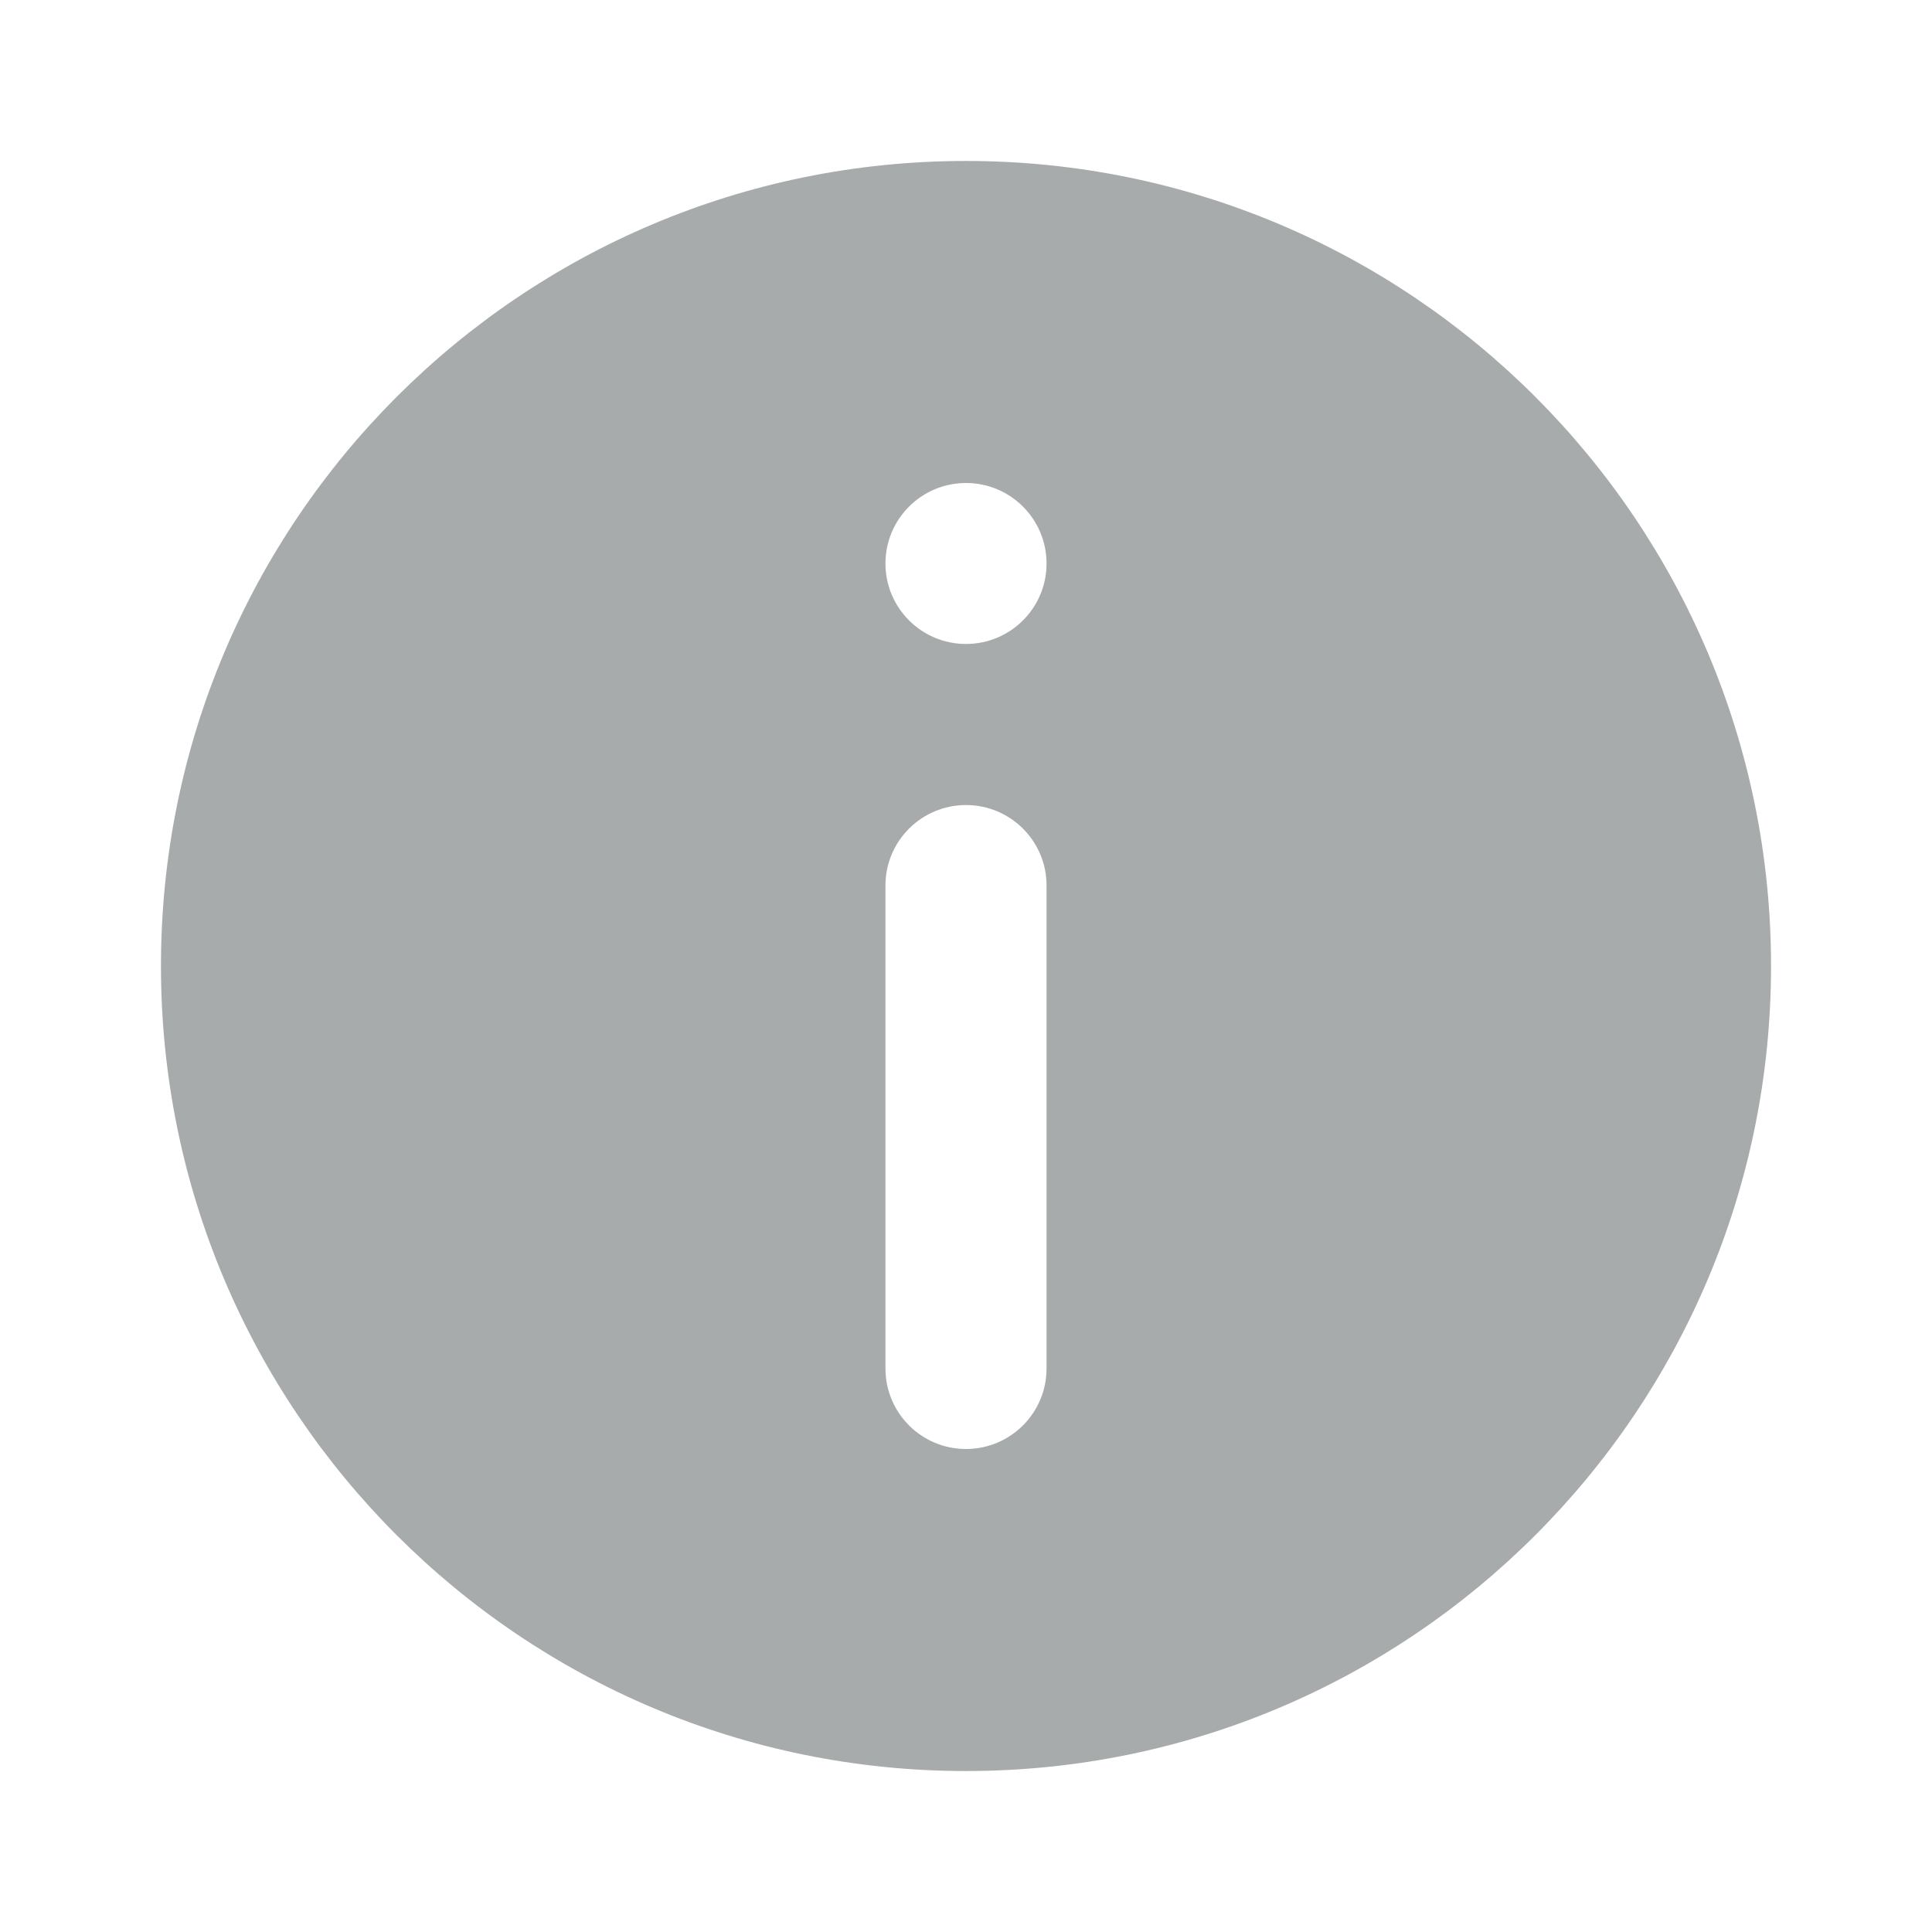 <svg xmlns="http://www.w3.org/2000/svg" width="16" height="16" viewBox="0 0 16 16">
    <g fill="none" fill-rule="evenodd">
        <g fill="#A8ABAC">
            <g>
                <g>
                    <g>
                        <path d="M8 1.333c3.682 0 6.667 2.985 6.667 6.667S11.682 14.667 8 14.667 1.333 11.682 1.333 8 4.318 1.333 8 1.333zm0 5.334c-.368 0-.667.298-.667.666v4c0 .369.299.667.667.667.368 0 .667-.298.667-.667v-4c0-.368-.299-.666-.667-.666zM8 4c-.368 0-.667.298-.667.667 0 .368.299.666.667.666.368 0 .667-.298.667-.666C8.667 4.298 8.368 4 8 4z" transform="translate(-711 -871) translate(485 776) translate(0 78) translate(226 17)"/>
                    </g>
                </g>
            </g>
        </g>
    </g>
</svg>
